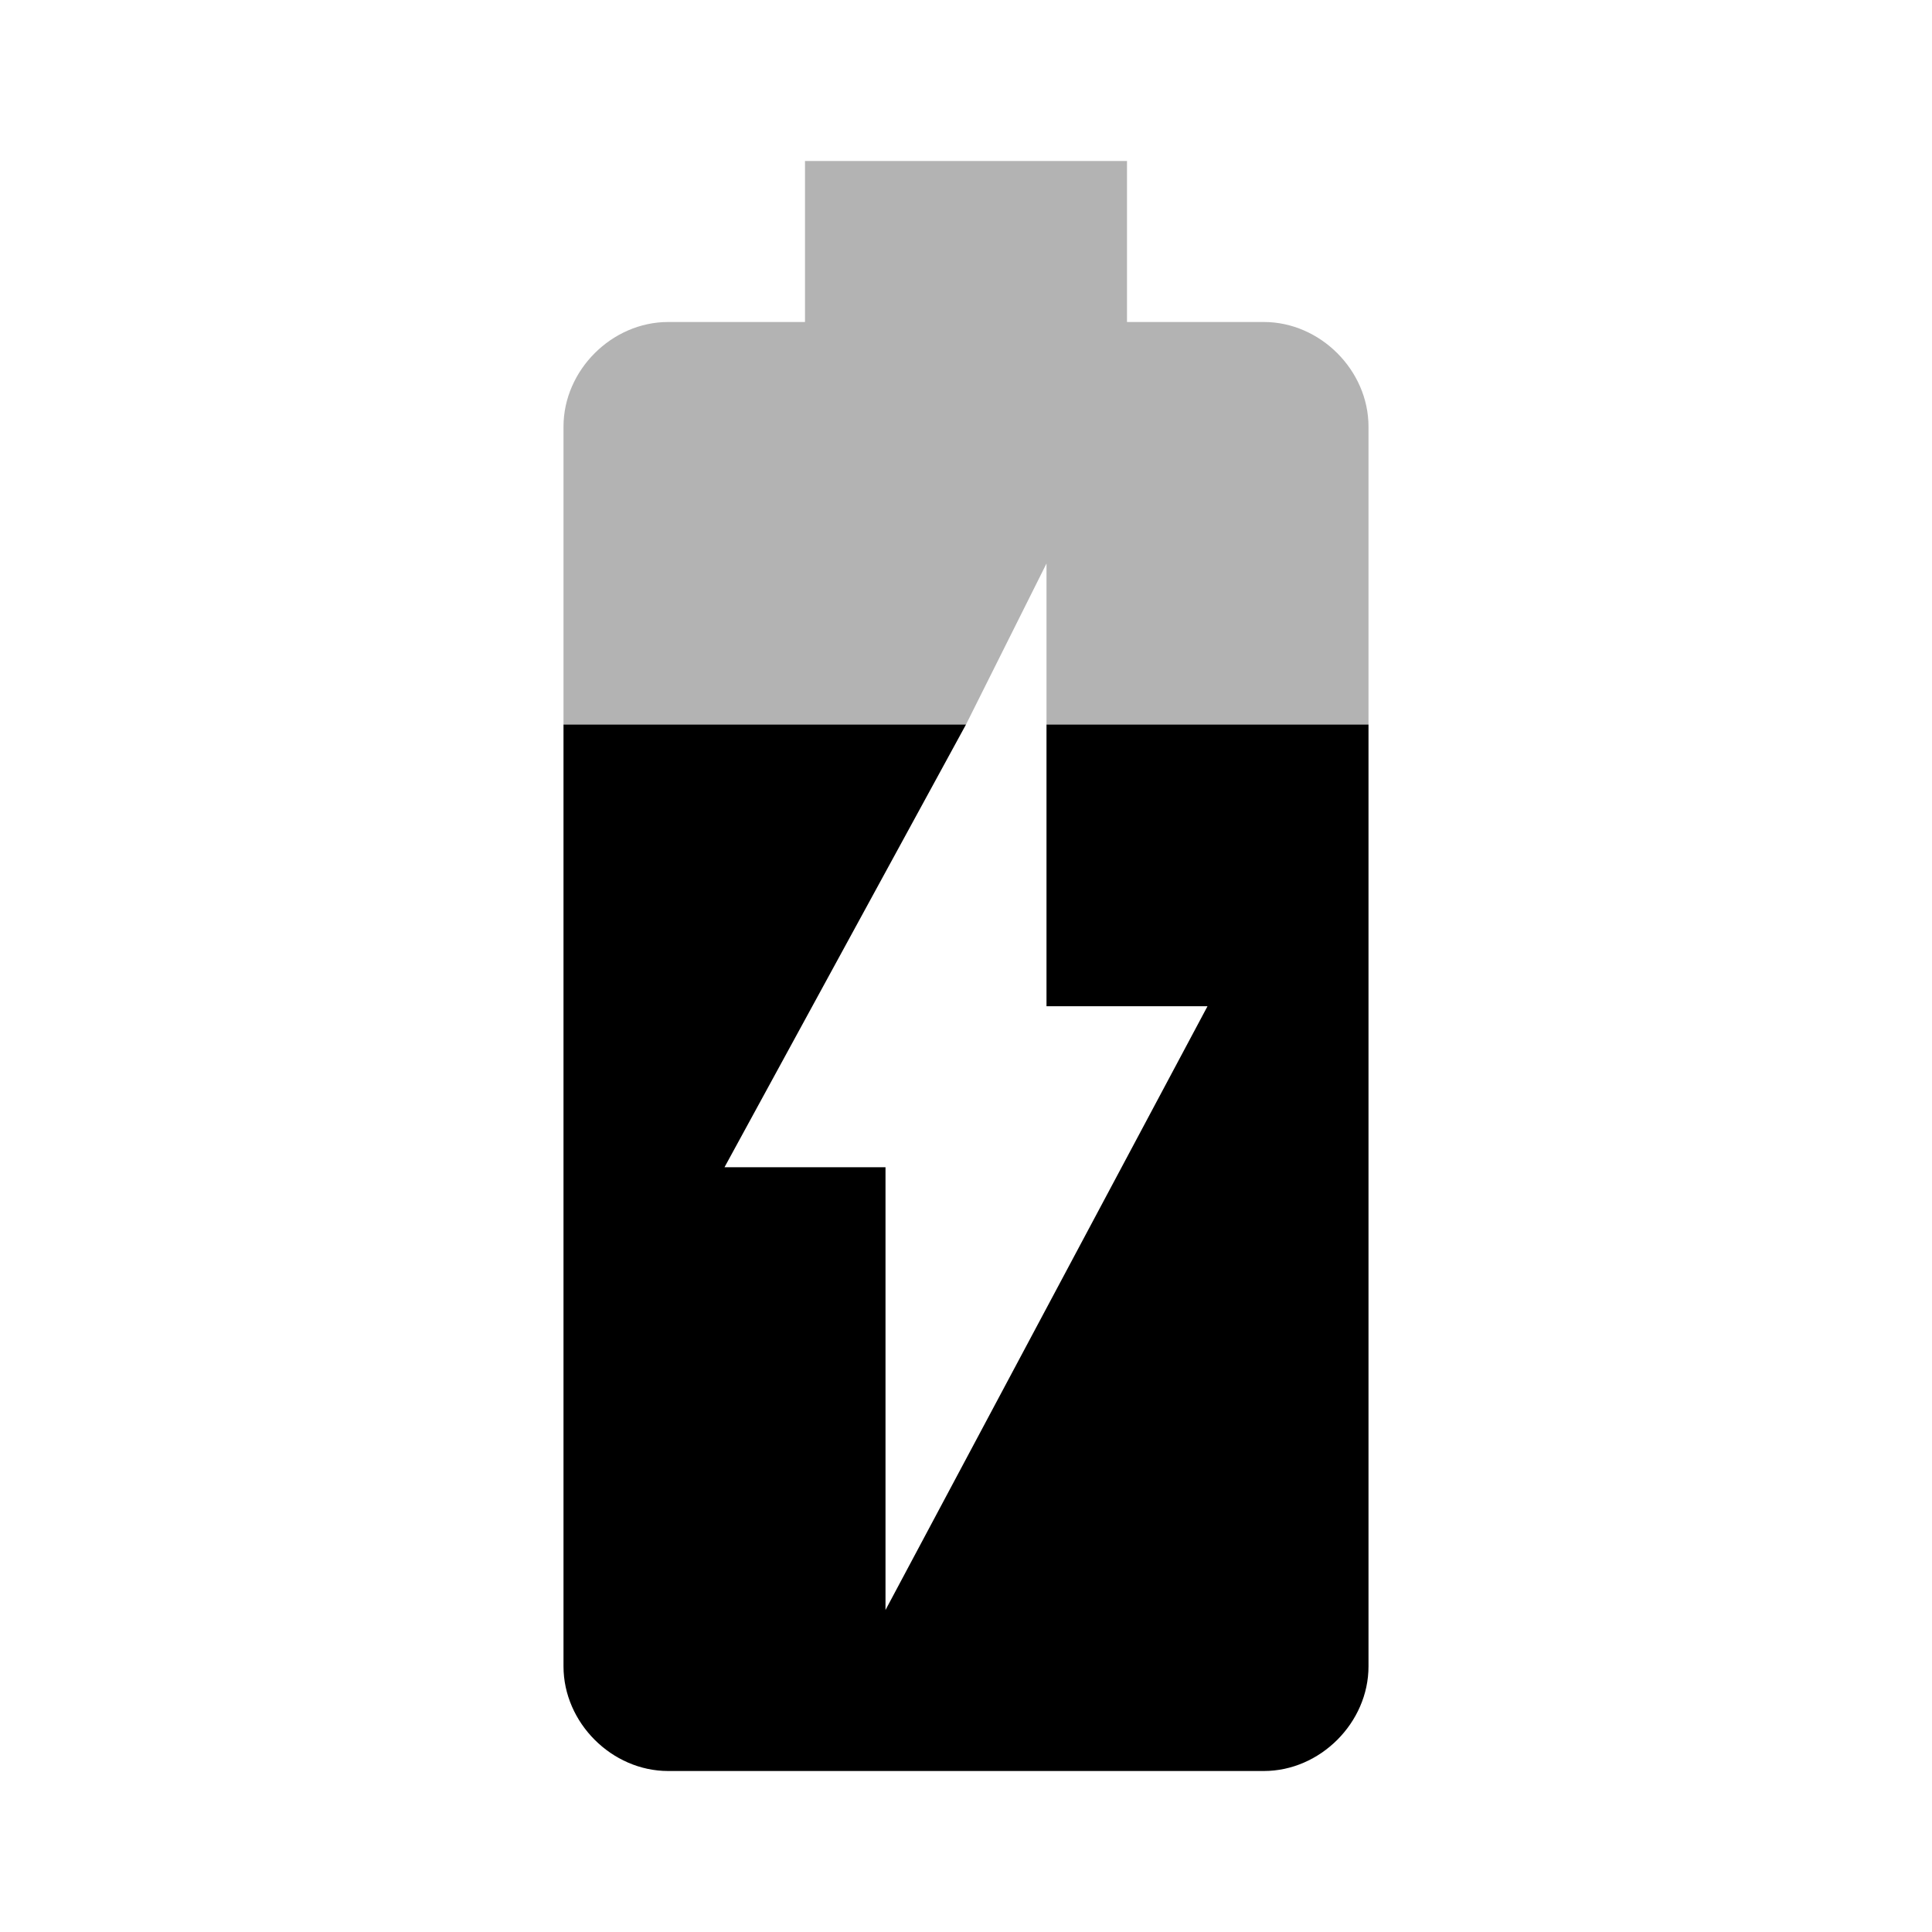 <svg xmlns="http://www.w3.org/2000/svg" viewBox="0 0 24 24"><path fill-opacity=".3" d="M15.7 4H14V2h-4v2H8.3C7.6 4 7 4.6 7 5.3V9h5l1-2v2h4V5.3c0-.7-.6-1.3-1.3-1.3z"/><path d="M13 12.5h2L11 20v-5.5H9L12 9H7v11.7c0 .7.6 1.3 1.3 1.3h7.4c.7 0 1.3-.6 1.3-1.3V9h-4v3.5z"/></svg>